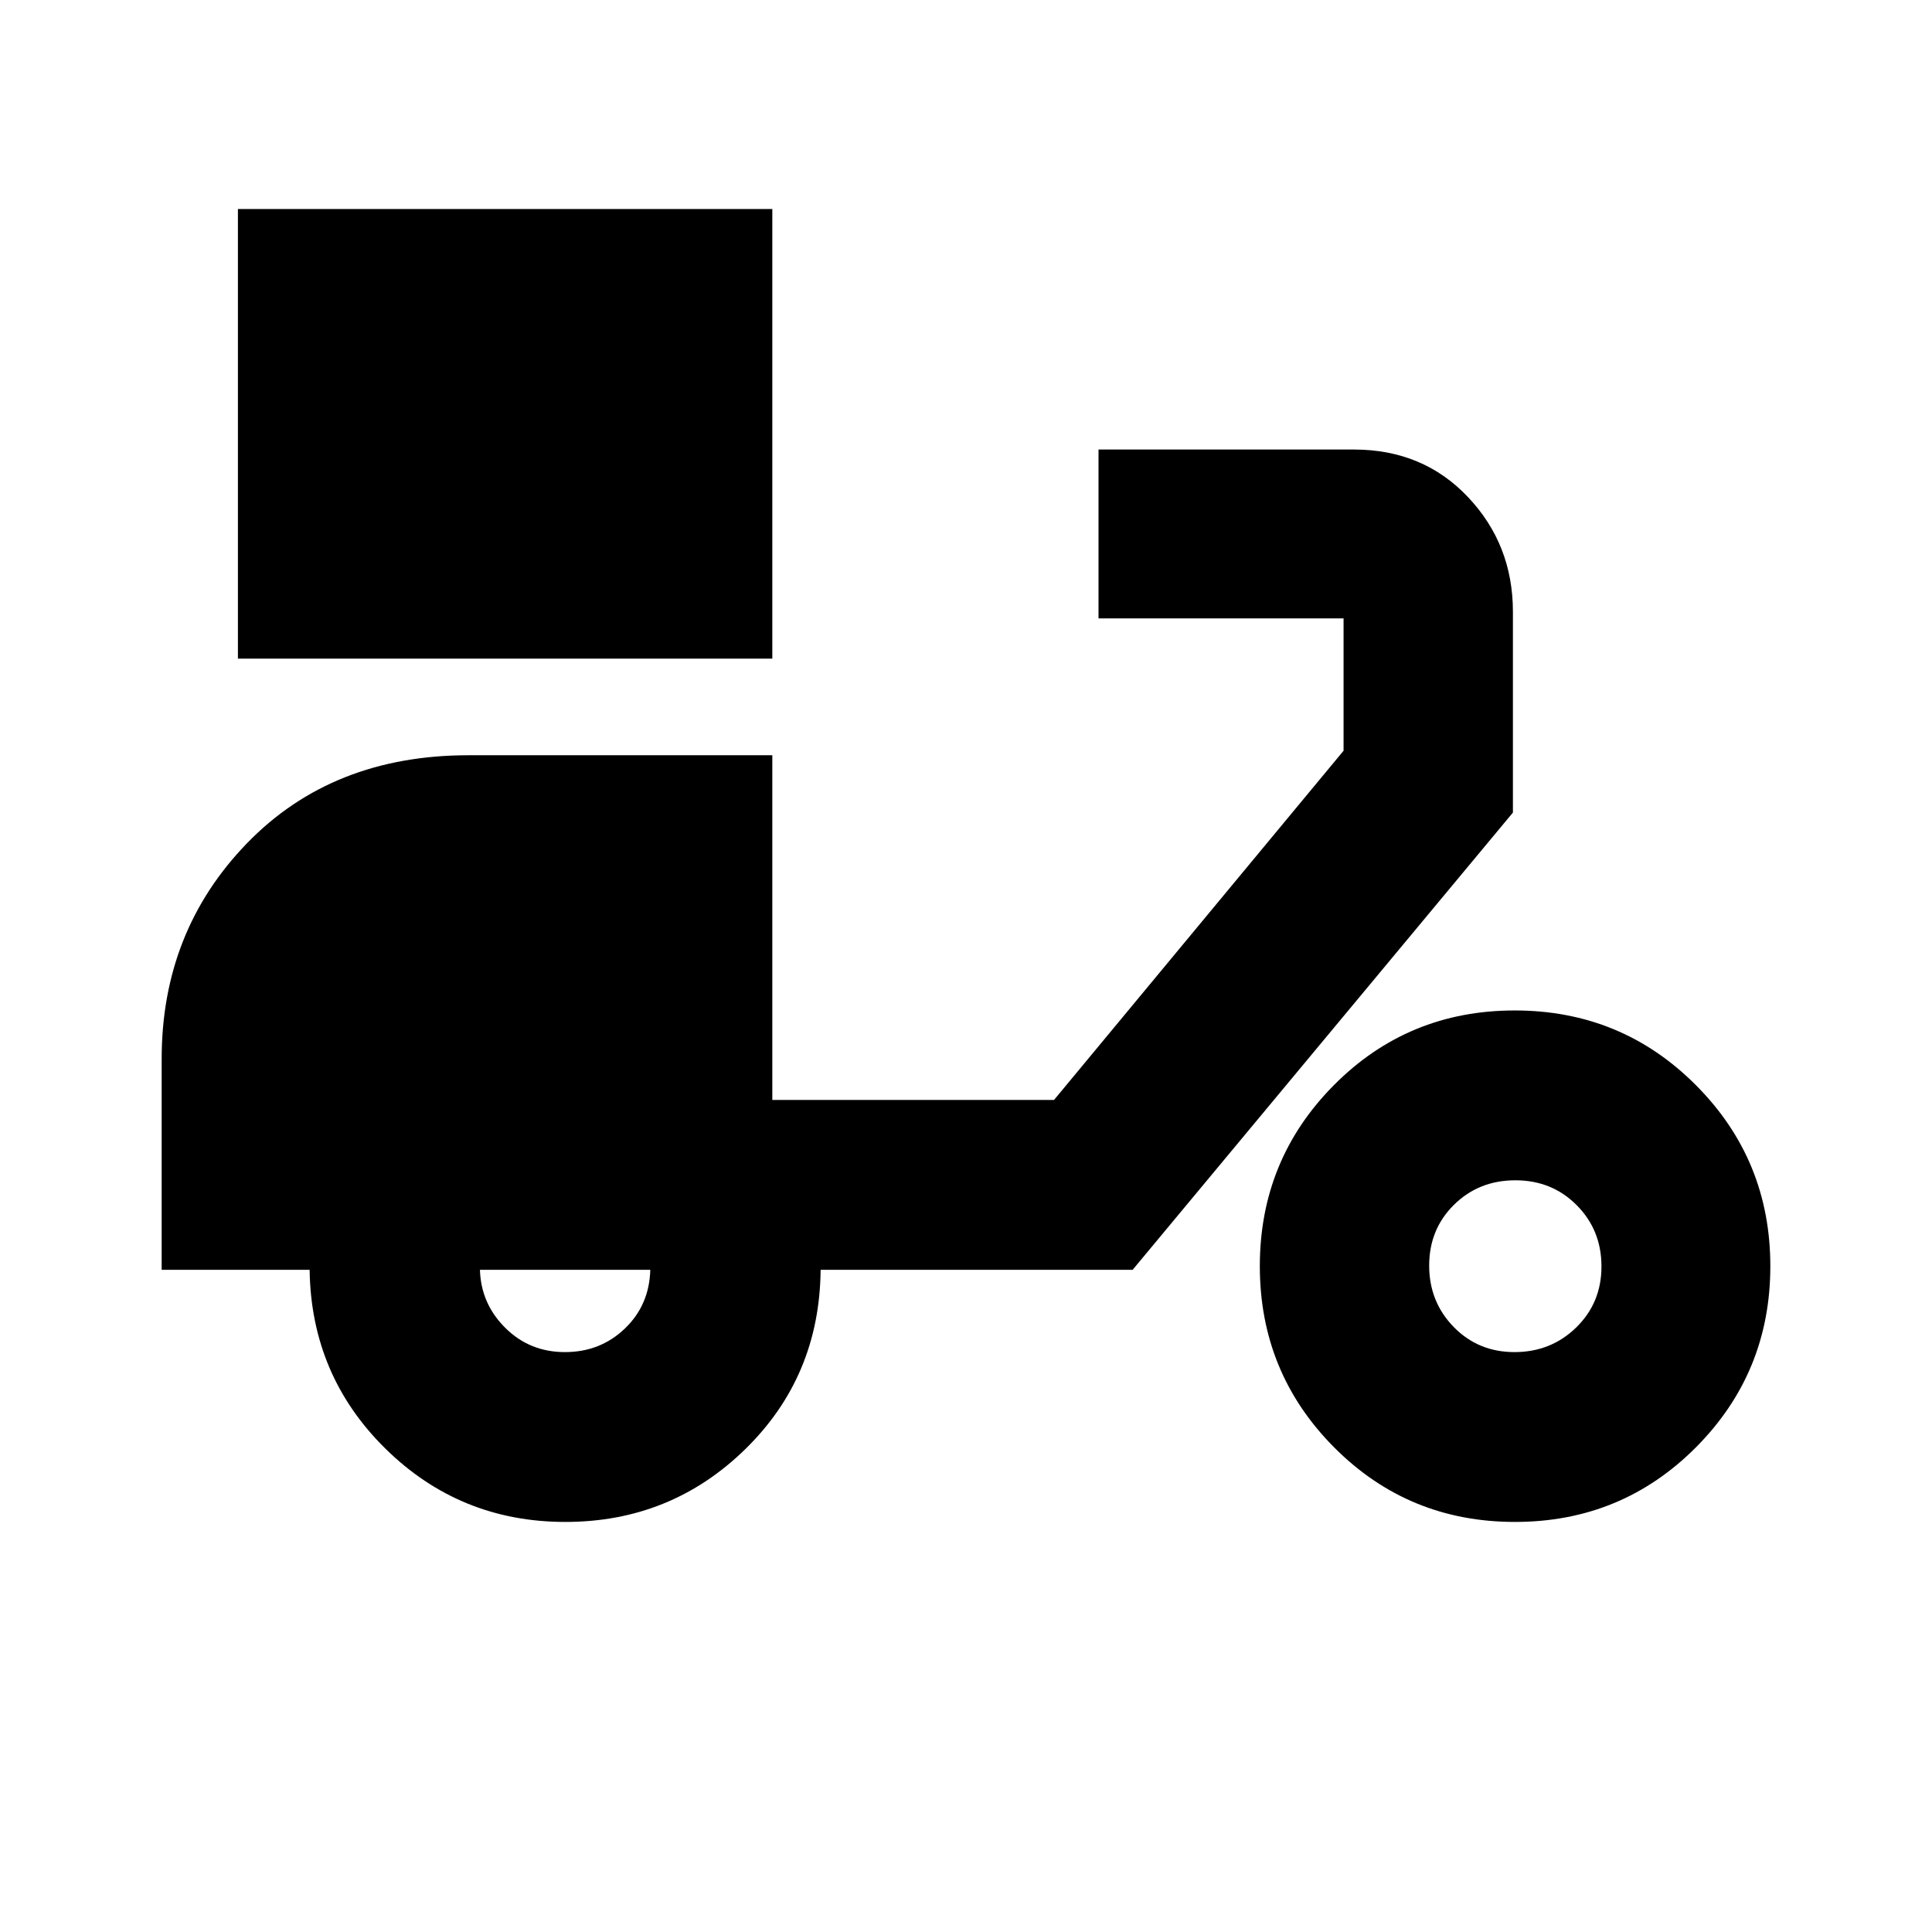 <svg xmlns="http://www.w3.org/2000/svg" height="20" viewBox="0 -960 960 960" width="20"><path d="M118.22-632.72v-223.41h265.54v223.41H118.22Zm162.71 428.96q-52.39 0-89.38-36.39-36.98-36.39-37.7-88.89H80.33v-104.77q0-63.43 42.39-107.17 42.4-43.74 110.09-43.74h150.95v171.29h139.97l143.88-173.53v-65.76H545.85v-83.91h126.9q34.34 0 56.67 23.61 22.34 23.6 22.34 57.02v99.76L562.8-329.04H407.76q-.48 53-37.46 89.14-36.98 36.14-89.37 36.14Zm-.22-84.39q17.54 0 29.74-11.66t12.68-29.23h-84.65q.48 16.8 12.59 28.84 12.11 12.05 29.64 12.05Zm472.06 84.39q-53.03 0-89.9-37.11Q626-277.98 626-330.84t36.81-89.96q36.82-37.11 89.85-37.11 53.04 0 90.02 37.11 36.99 37.1 36.99 89.96 0 52.86-36.93 89.97t-89.97 37.11Zm-.24-84.39q18.12 0 30.67-12.23 12.56-12.24 12.56-30.32t-12.3-30.45q-12.3-12.37-30.48-12.37t-30.51 12.18q-12.32 12.19-12.32 30.2 0 18.01 12.19 30.5 12.18 12.49 30.19 12.49Z"/></svg>
